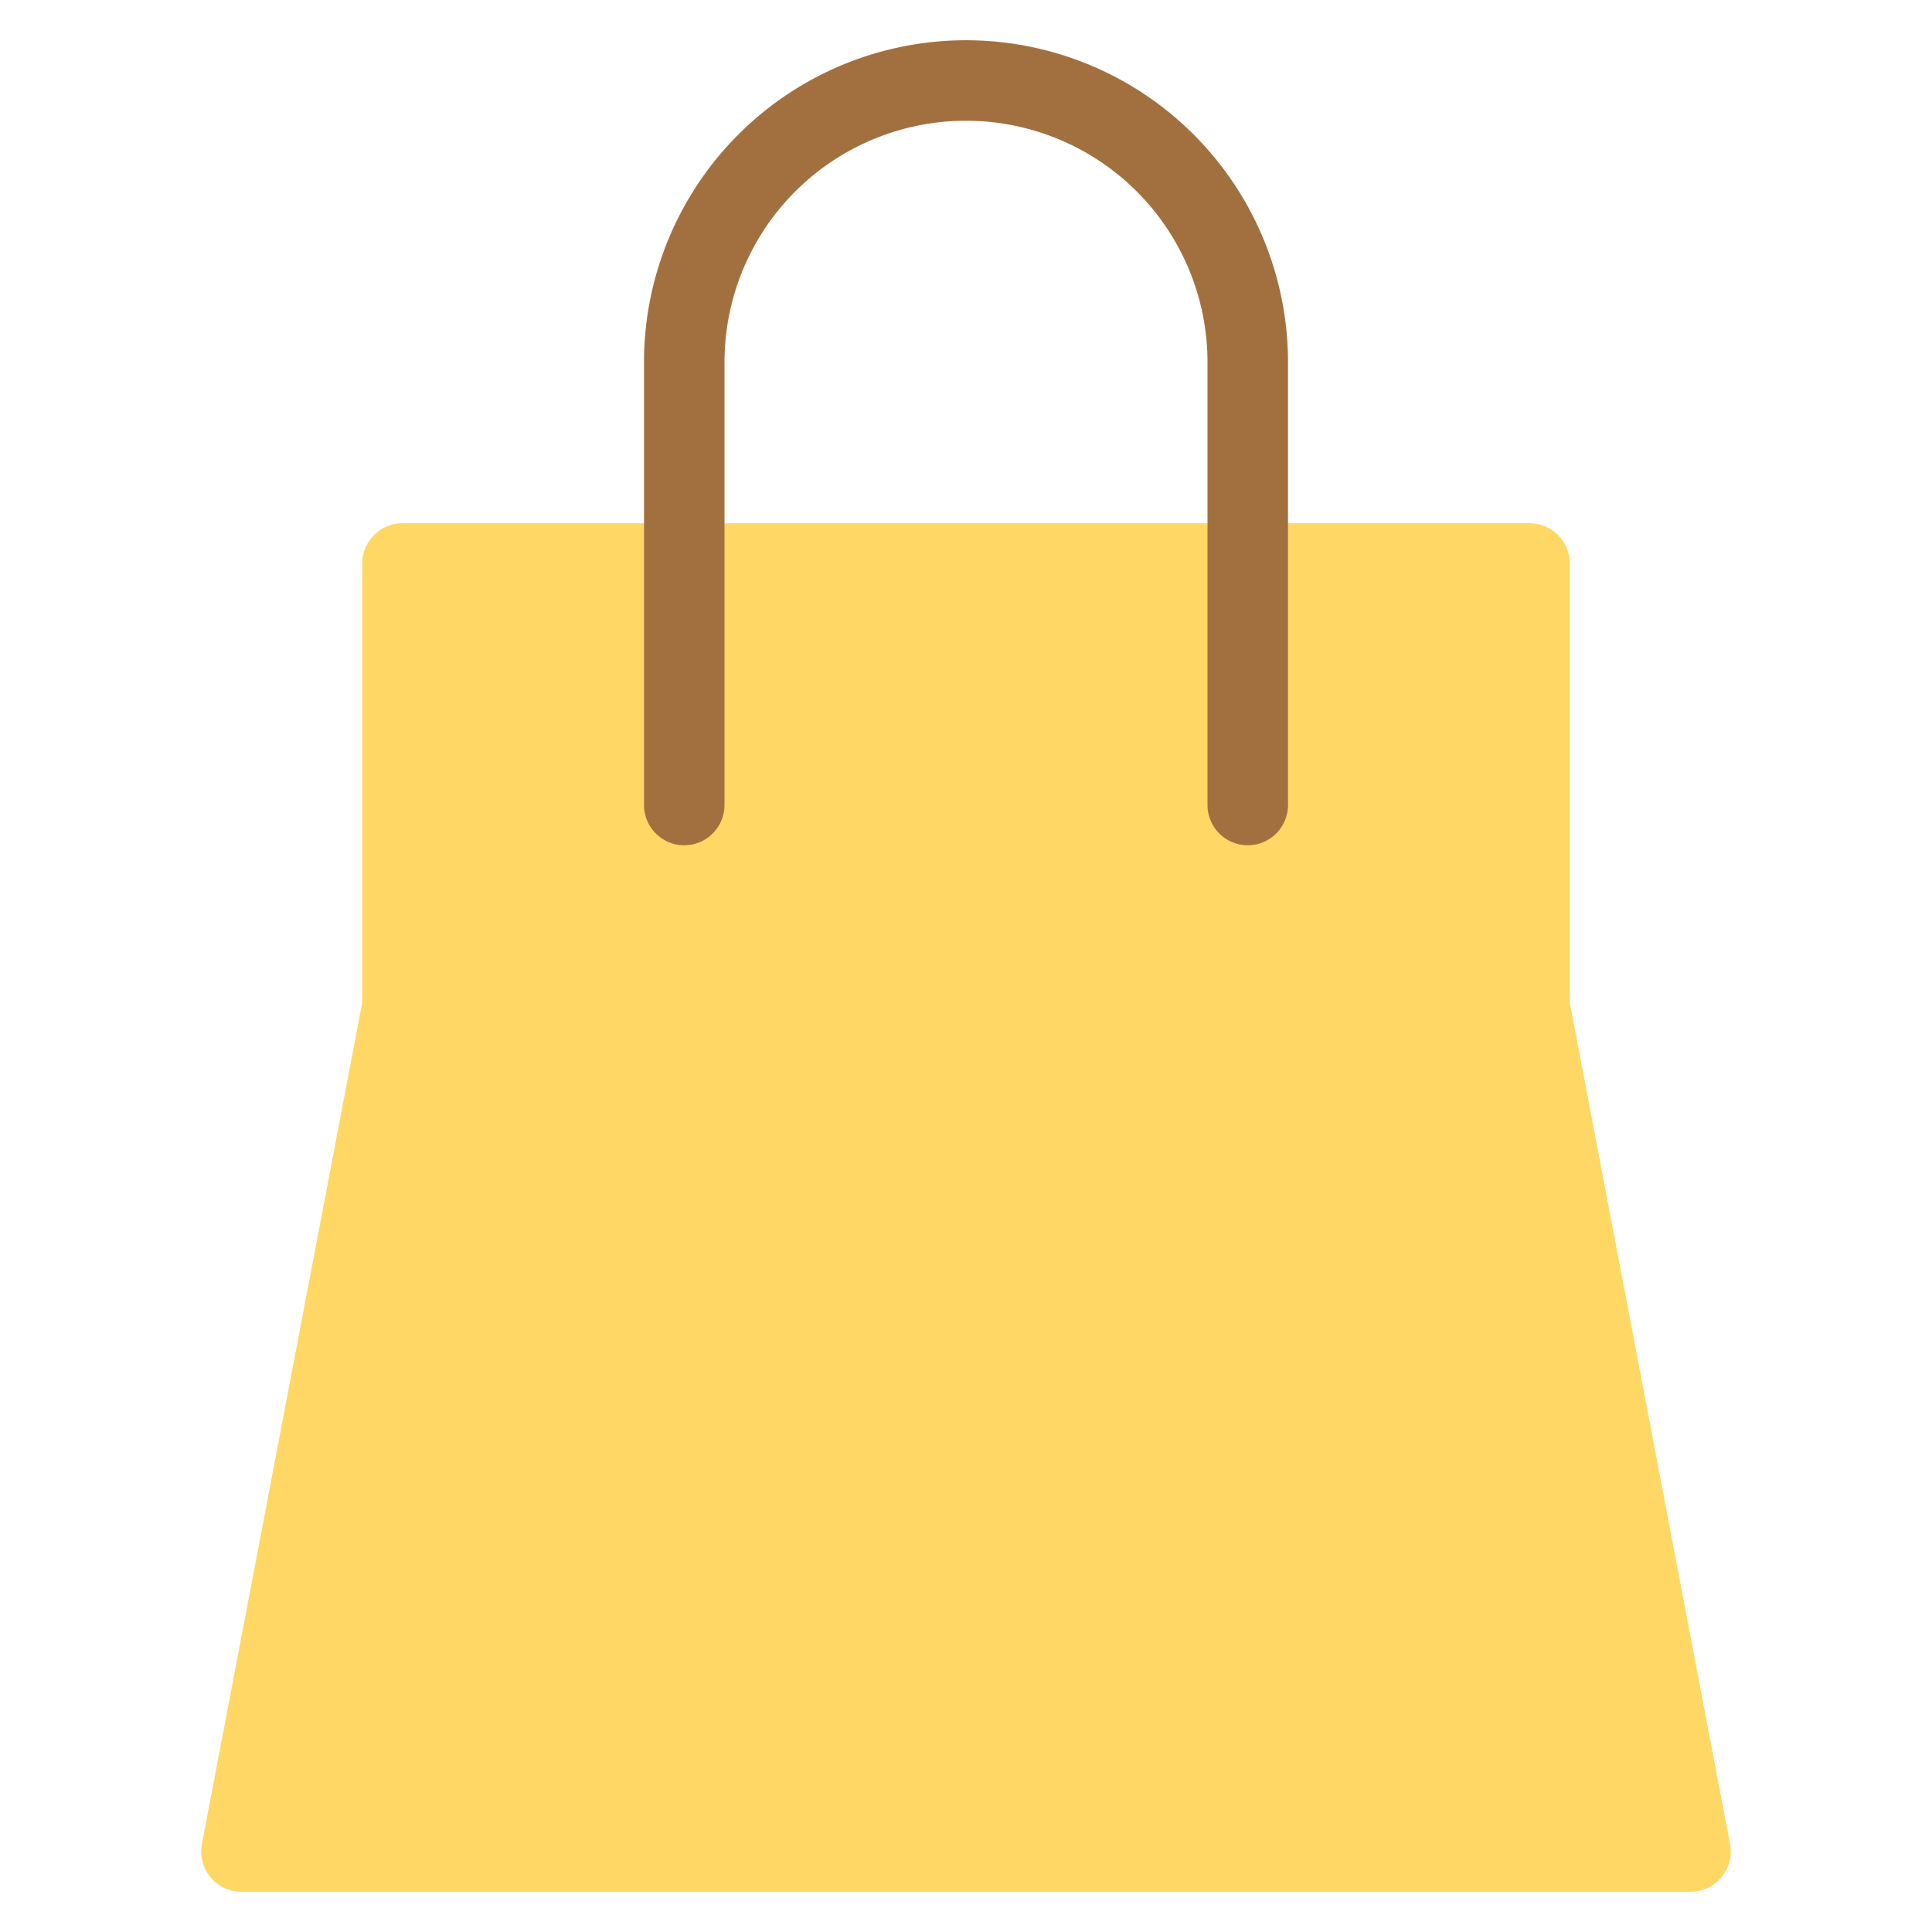 <svg xmlns="http://www.w3.org/2000/svg" height="48" width="48" viewBox="0 0 48 48"><title>shopping bag</title><g class="nc-icon-wrapper"><path d="M42,47H6a1,1,0,0,1-.983-1.187L9,24.906V14a1,1,0,0,1,1-1H38a1,1,0,0,1,1,1V24.906l3.982,20.907A1,1,0,0,1,42,47Z" fill="#ffd764"></path><path d="M31,21a1,1,0,0,1-1-1V9A6,6,0,0,0,18,9V20a1,1,0,0,1-2,0V9A8,8,0,0,1,32,9V20A1,1,0,0,1,31,21Z" fill="#a2703f"></path></g></svg>
